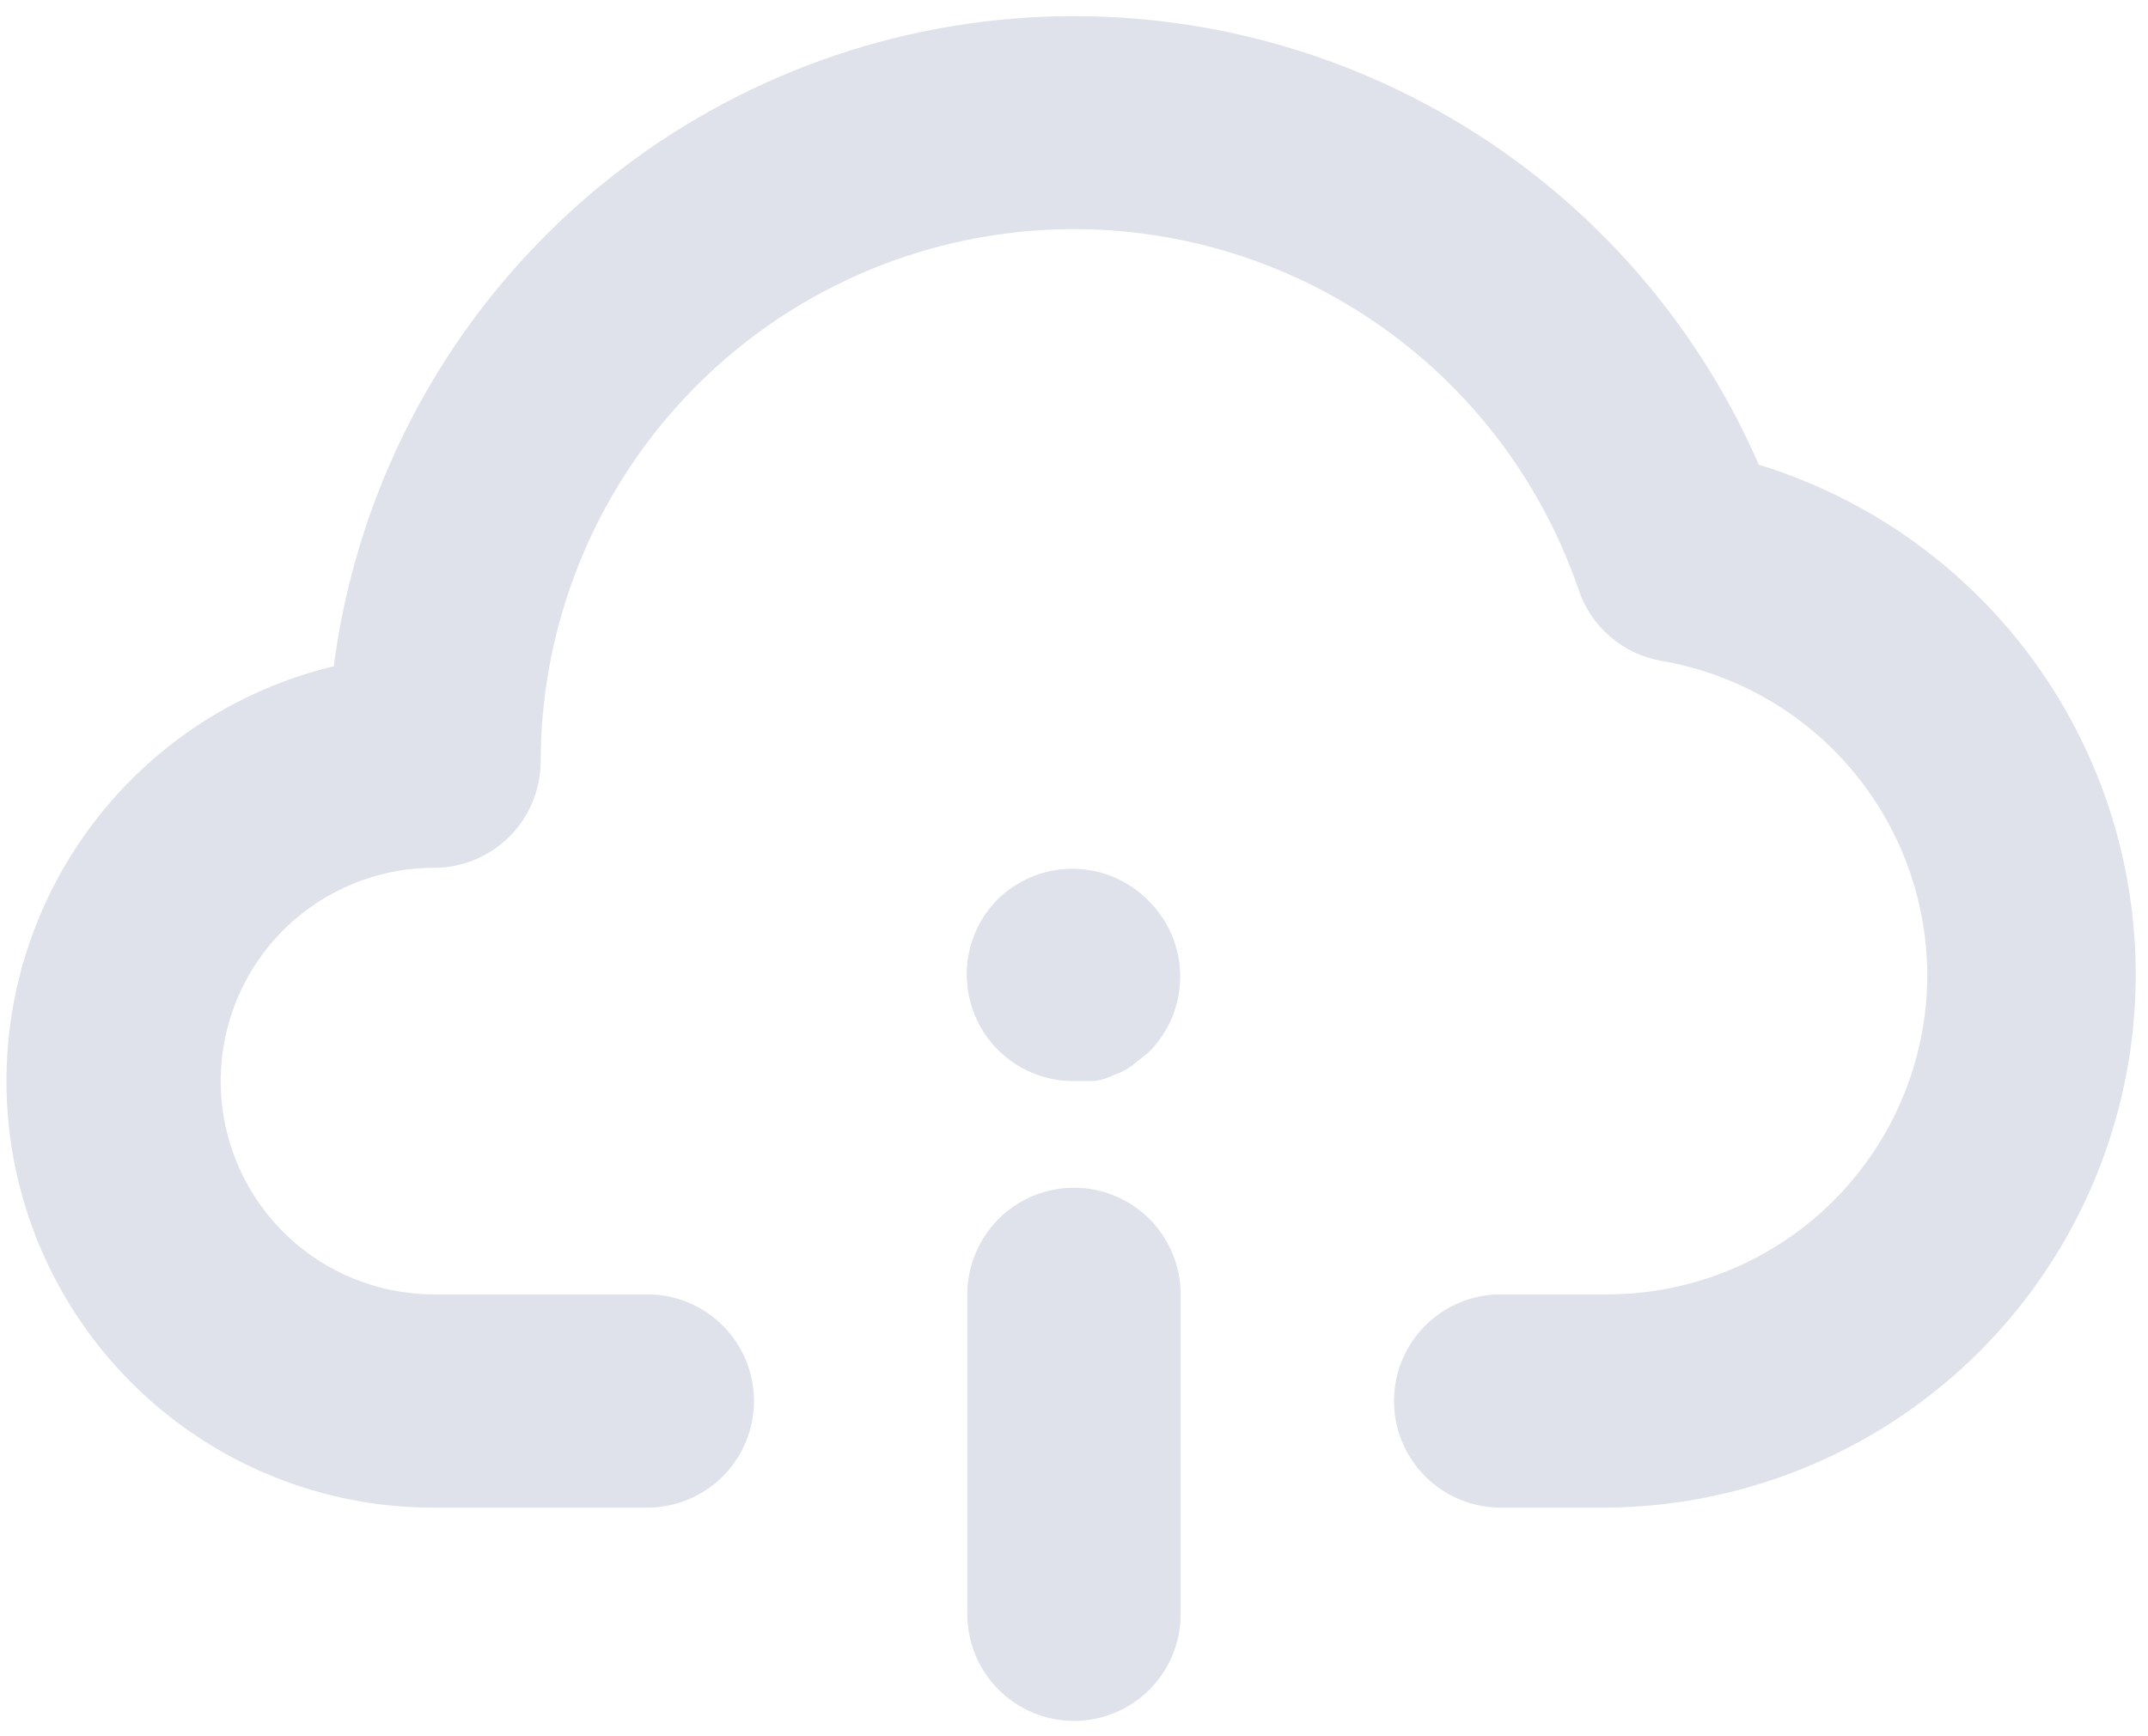 <svg width="73" height="59" viewBox="0 0 73 59" fill="none" xmlns="http://www.w3.org/2000/svg">
<path d="M33.926 30.551C33.415 31.058 33.066 31.706 32.925 32.412C32.783 33.118 32.855 33.85 33.131 34.515C33.407 35.18 33.875 35.748 34.475 36.146C35.075 36.544 35.78 36.754 36.5 36.75H37.189C37.429 36.716 37.662 36.643 37.878 36.532C38.1 36.46 38.309 36.35 38.494 36.206L39.038 35.771C39.377 35.434 39.647 35.033 39.831 34.592C40.015 34.15 40.11 33.676 40.11 33.197C40.11 32.719 40.015 32.245 39.831 31.803C39.647 31.362 39.377 30.961 39.038 30.624C38.368 29.939 37.455 29.547 36.497 29.533C35.539 29.52 34.615 29.886 33.926 30.551ZM36.5 40.375C35.539 40.375 34.617 40.757 33.937 41.437C33.257 42.117 32.875 43.039 32.875 44V54.875C32.875 55.836 33.257 56.758 33.937 57.438C34.617 58.118 35.539 58.5 36.5 58.5C37.462 58.5 38.383 58.118 39.063 57.438C39.743 56.758 40.125 55.836 40.125 54.875V44C40.125 43.039 39.743 42.117 39.063 41.437C38.383 40.757 37.462 40.375 36.5 40.375ZM59.773 15.797C57.558 10.708 53.735 6.485 48.891 3.776C44.046 1.067 38.447 0.021 32.951 0.798C27.455 1.576 22.366 4.134 18.463 8.081C14.56 12.027 12.059 17.145 11.343 22.649C7.886 23.476 4.855 25.544 2.823 28.46C0.791 31.376 -0.099 34.937 0.321 38.465C0.742 41.994 2.444 45.246 5.103 47.603C7.763 49.96 11.196 51.258 14.75 51.25H22C22.962 51.25 23.884 50.868 24.563 50.188C25.243 49.508 25.625 48.586 25.625 47.625C25.625 46.664 25.243 45.742 24.563 45.062C23.884 44.382 22.962 44 22 44H14.75C12.827 44 10.983 43.236 9.624 41.877C8.264 40.517 7.5 38.673 7.5 36.75C7.5 34.827 8.264 32.983 9.624 31.623C10.983 30.264 12.827 29.5 14.75 29.5C15.711 29.5 16.634 29.118 17.313 28.438C17.993 27.758 18.375 26.836 18.375 25.875C18.384 21.588 19.913 17.442 22.69 14.176C25.466 10.909 29.311 8.732 33.541 8.032C37.771 7.332 42.112 8.155 45.793 10.353C49.474 12.551 52.257 15.983 53.646 20.039C53.853 20.662 54.226 21.217 54.724 21.644C55.222 22.072 55.827 22.357 56.474 22.468C58.99 22.901 61.273 24.207 62.924 26.156C64.574 28.104 65.486 30.572 65.5 33.125C65.5 36.009 64.354 38.775 62.315 40.815C60.275 42.854 57.509 44 54.625 44H51C50.039 44 49.117 44.382 48.437 45.062C47.757 45.742 47.375 46.664 47.375 47.625C47.375 48.586 47.757 49.508 48.437 50.188C49.117 50.868 50.039 51.25 51 51.25H54.625C58.952 51.21 63.122 49.623 66.381 46.777C69.64 43.931 71.773 40.012 72.395 35.73C73.016 31.448 72.086 27.085 69.771 23.429C67.456 19.773 63.909 17.066 59.773 15.797Z" fill="#E0E2EB"/>
</svg>

